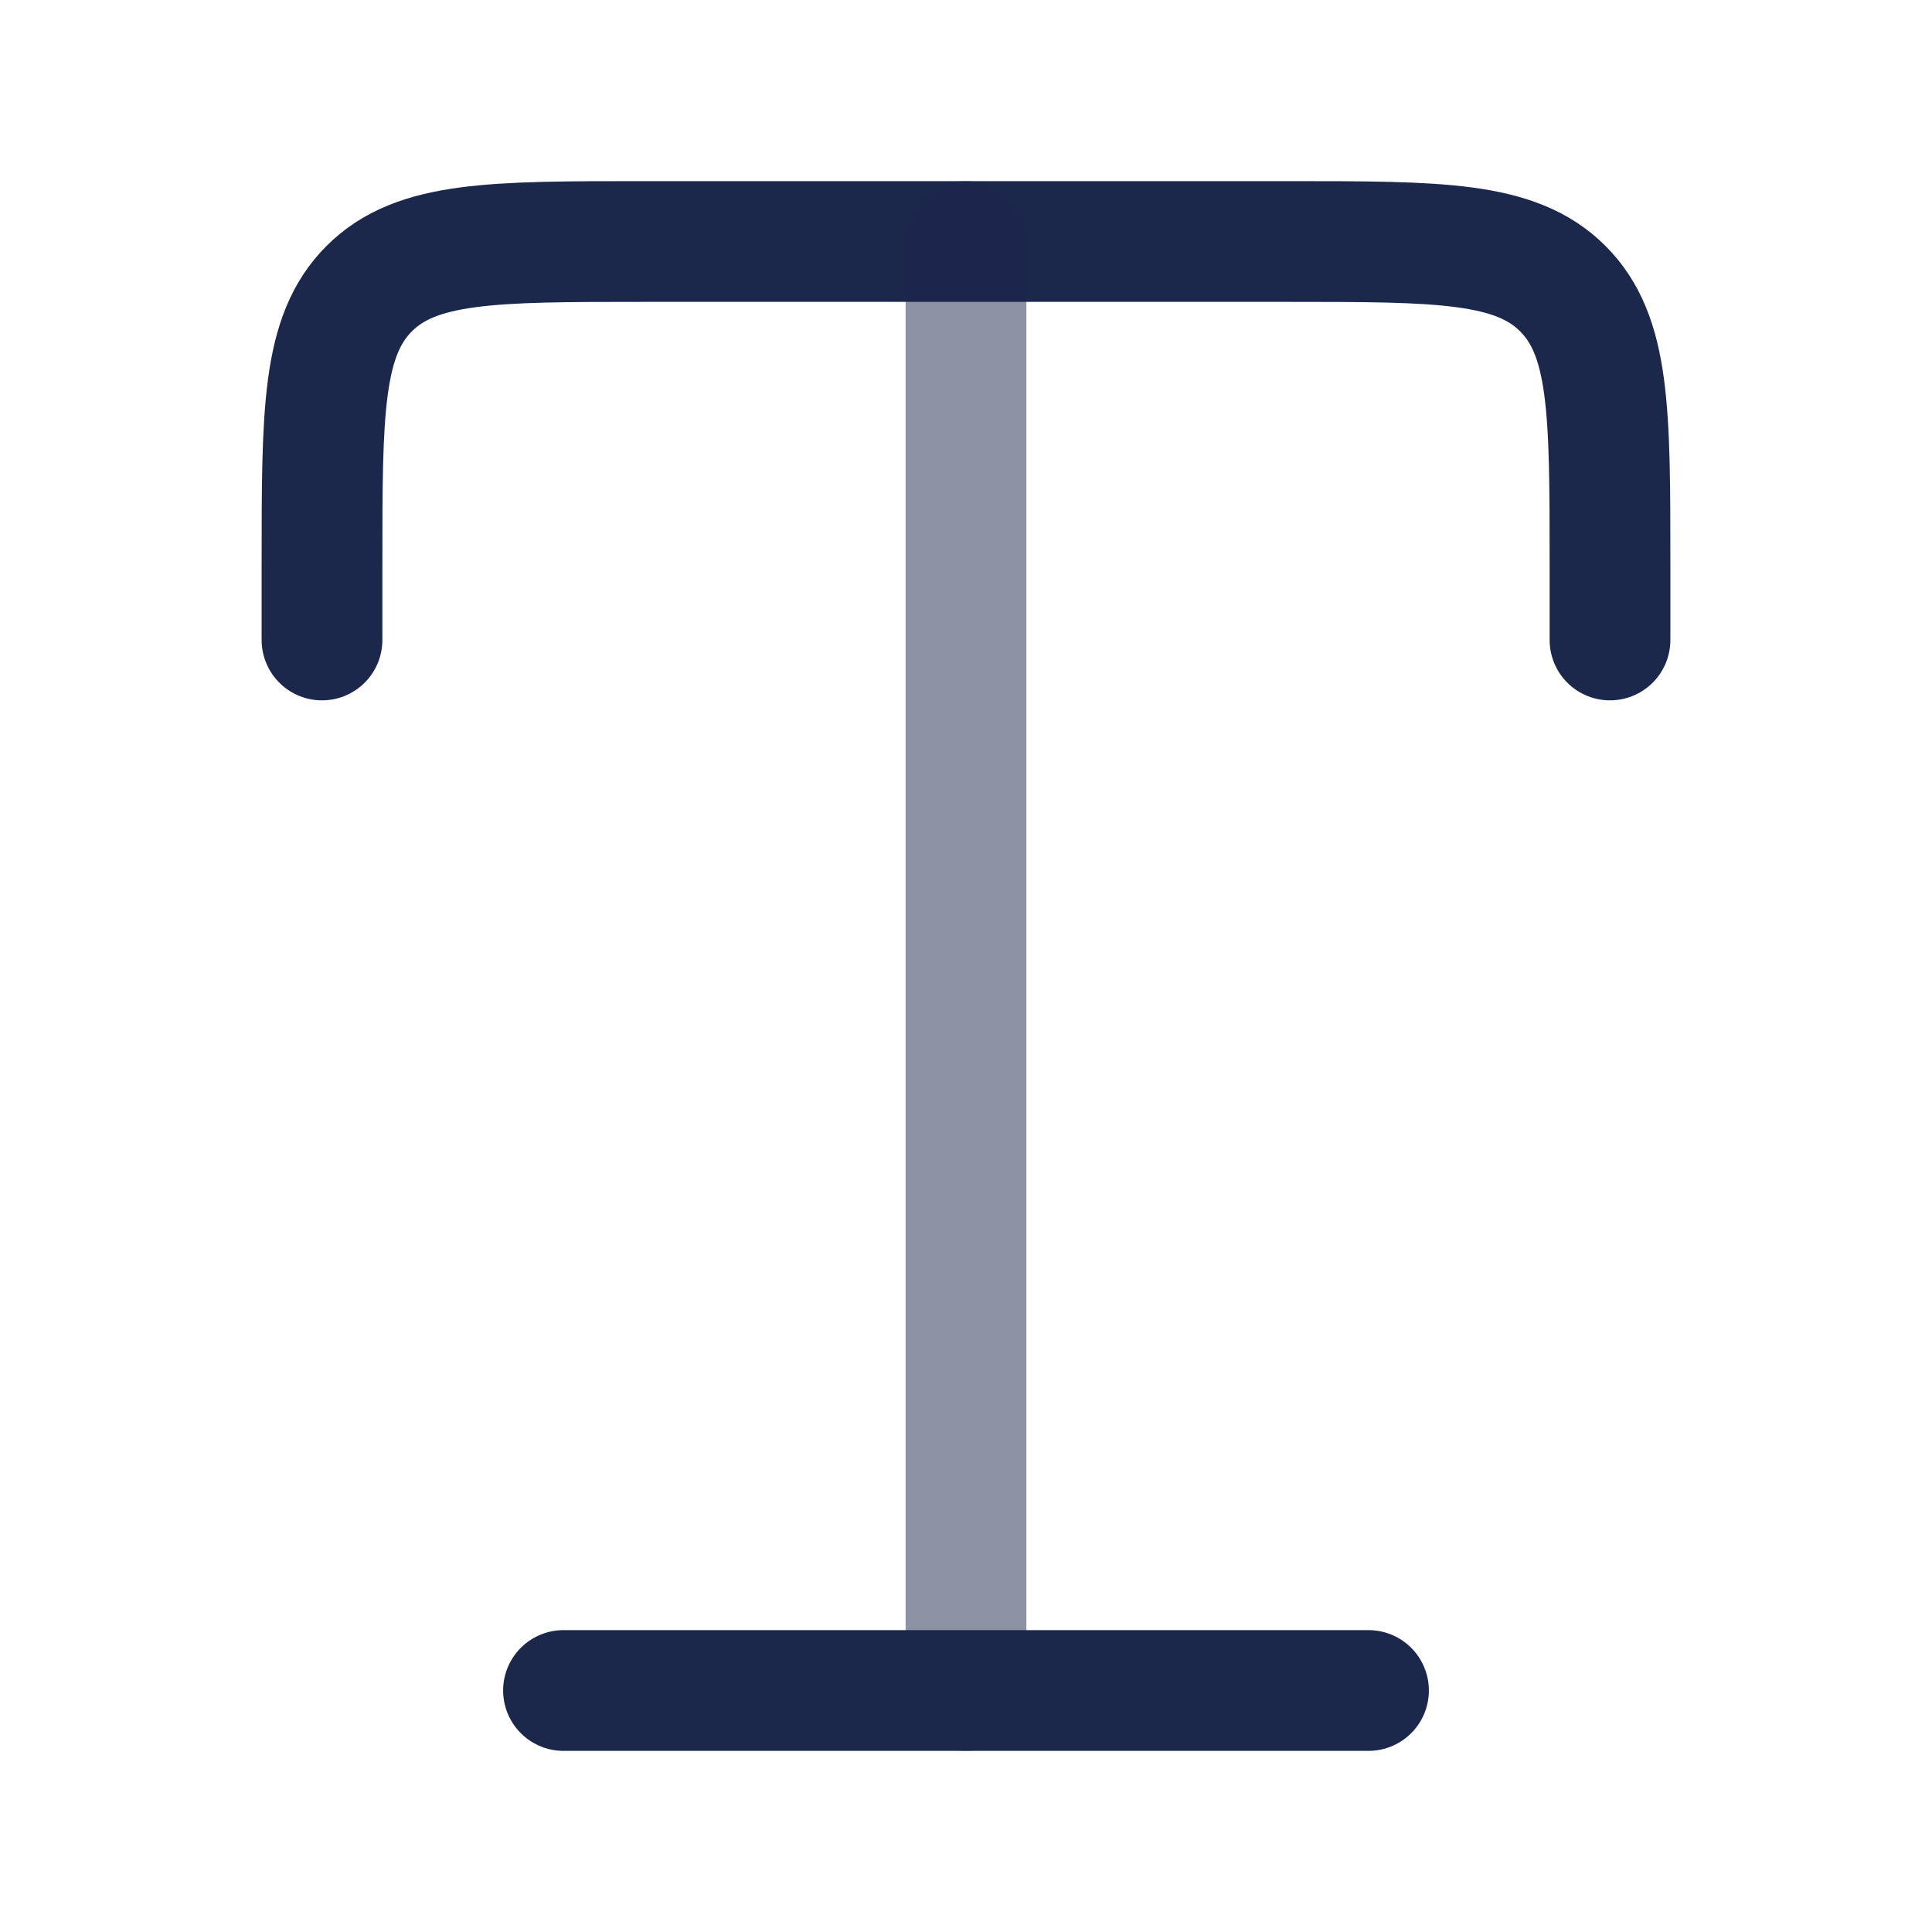 <svg width="24" height="24" viewBox="0 0 24 24" fill="none" xmlns="http://www.w3.org/2000/svg">
<g id="Line Duotone / Text Formatting / Text">
<path id="Vector" d="M20 7.95V7C20 5.114 20 4.172 19.414 3.586C18.828 3 17.886 3 16 3H12H8C6.114 3 5.172 3 4.586 3.586C4 4.172 4 5.114 4 7V7.95" stroke="#1C274C" stroke-width="1.5" stroke-linecap="round" stroke-linejoin="round"/>
<path id="Vector_2" opacity="0.5" d="M12 3V21" stroke="#1C274C" stroke-width="1.5" stroke-linecap="round" stroke-linejoin="round"/>
<path id="Vector_3" d="M7 21H17" stroke="#1C274C" stroke-width="1.5" stroke-linecap="round" stroke-linejoin="round"/>
</g>
</svg>
